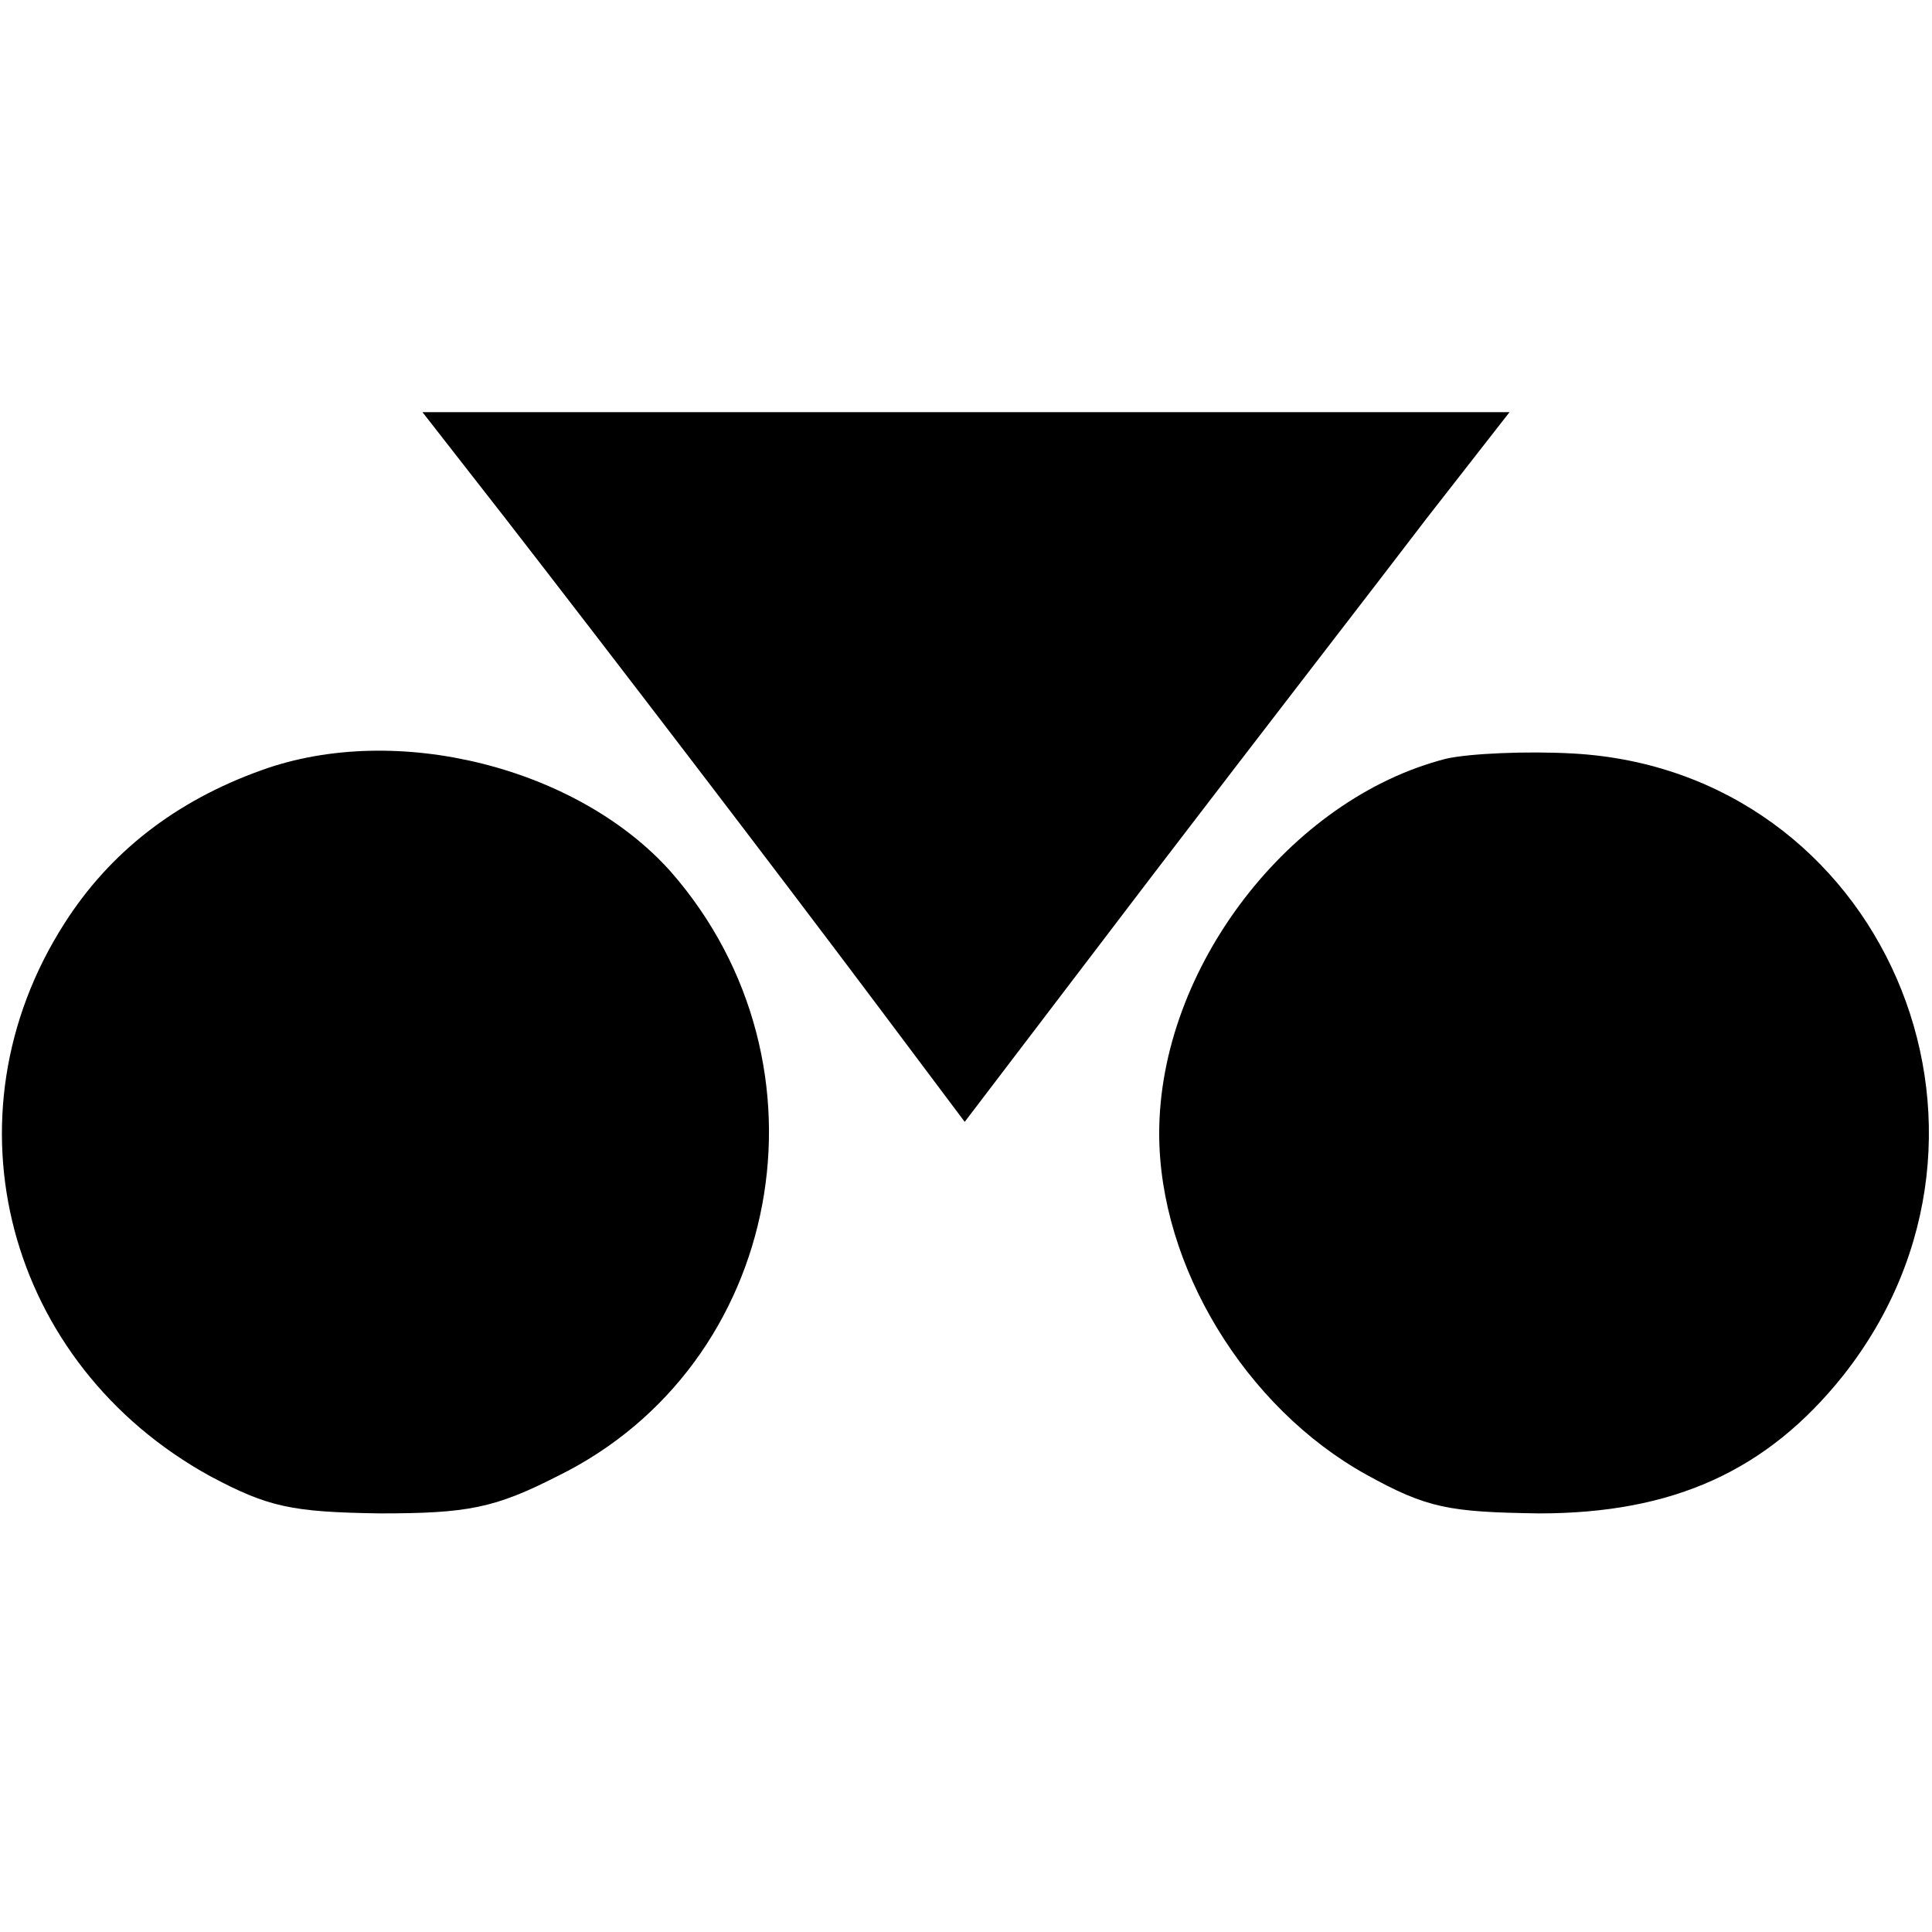 <?xml version="1.0" standalone="no"?>
<!DOCTYPE svg PUBLIC "-//W3C//DTD SVG 20010904//EN"
 "http://www.w3.org/TR/2001/REC-SVG-20010904/DTD/svg10.dtd">
<svg version="1.0" xmlns="http://www.w3.org/2000/svg"
 width="150pt" height="150pt" viewBox="0 0 150 150"
 preserveAspectRatio="xMidYMid meet">
<g transform="translate(0,150) scale(0.1,-0.1)"
fill="#000000" stroke="none">
<path d="M392 1098 c83 -107 207 -269 291 -381 l66 -88 147 193 c81 106 177
230 212 276 l64 82 -422 0 -422 0 64 -82z"/>
<path d="M203 902 c-67 -24 -118 -64 -153 -119 -96 -150 -45 -342 113 -429 45
-24 63 -28 132 -29 68 0 89 4 138 29 175 86 219 319 88 469 -72 81 -213 117
-318 79z"/>
<path d="M1123 911 c-122 -31 -223 -163 -223 -291 0 -103 67 -213 161 -265 47
-26 64 -29 134 -30 104 0 177 33 236 107 151 191 30 470 -210 483 -36 2 -80 0
-98 -4z"/>
</g>
</svg>
